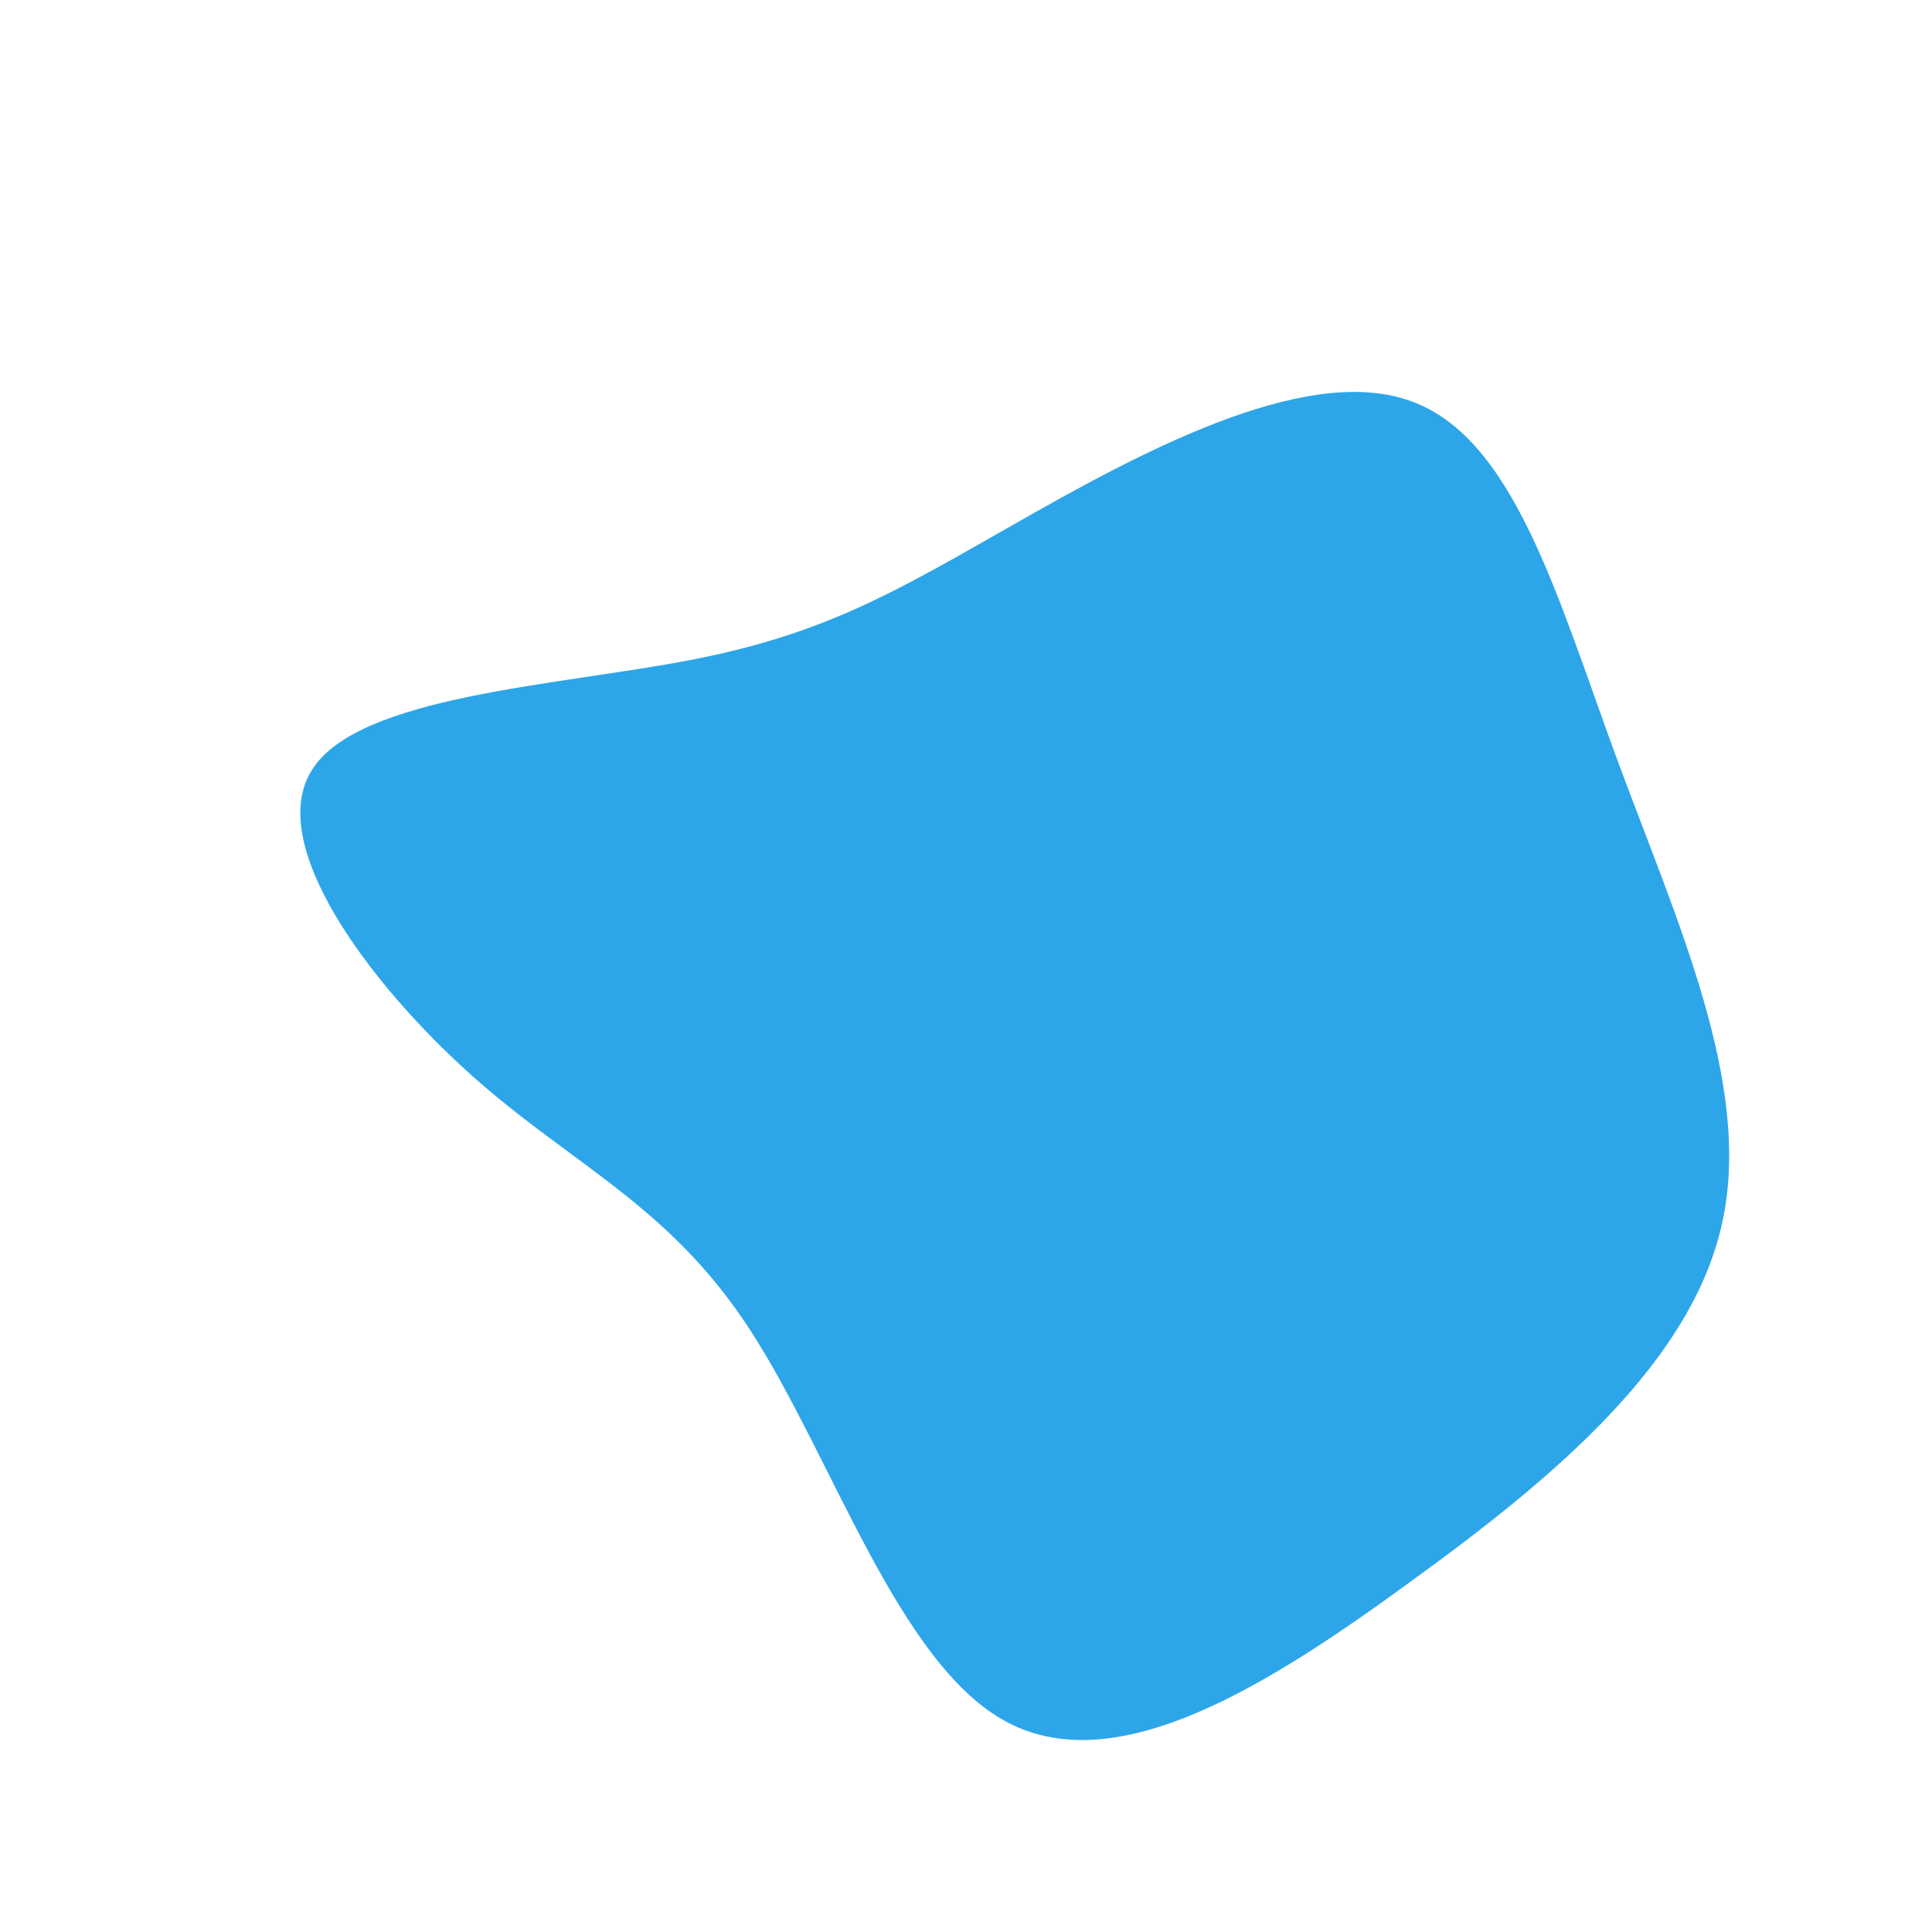 <?xml version="1.0" standalone="no"?>
<svg viewBox="0 0 200 200" xmlns="http://www.w3.org/2000/svg">
  <path fill="#2CA6E9" d="M45.7,-58.6C56.7,-55,61.2,-38.2,67.4,-21.4C73.6,-4.6,81.4,12.2,78.3,26.5C75.2,40.9,61.1,52.8,46.2,63.6C31.3,74.5,15.7,84.3,4.3,78.3C-7,72.4,-13.9,50.6,-22.4,37.6C-30.8,24.7,-40.8,20.6,-51.2,11.3C-61.7,1.9,-72.6,-12.6,-67.7,-20.3C-62.9,-28,-42.3,-29,-28.4,-31.7C-14.5,-34.4,-7.2,-38.8,5.1,-45.8C17.4,-52.8,34.7,-62.3,45.7,-58.6Z" transform="translate(100 100)" />
</svg>

